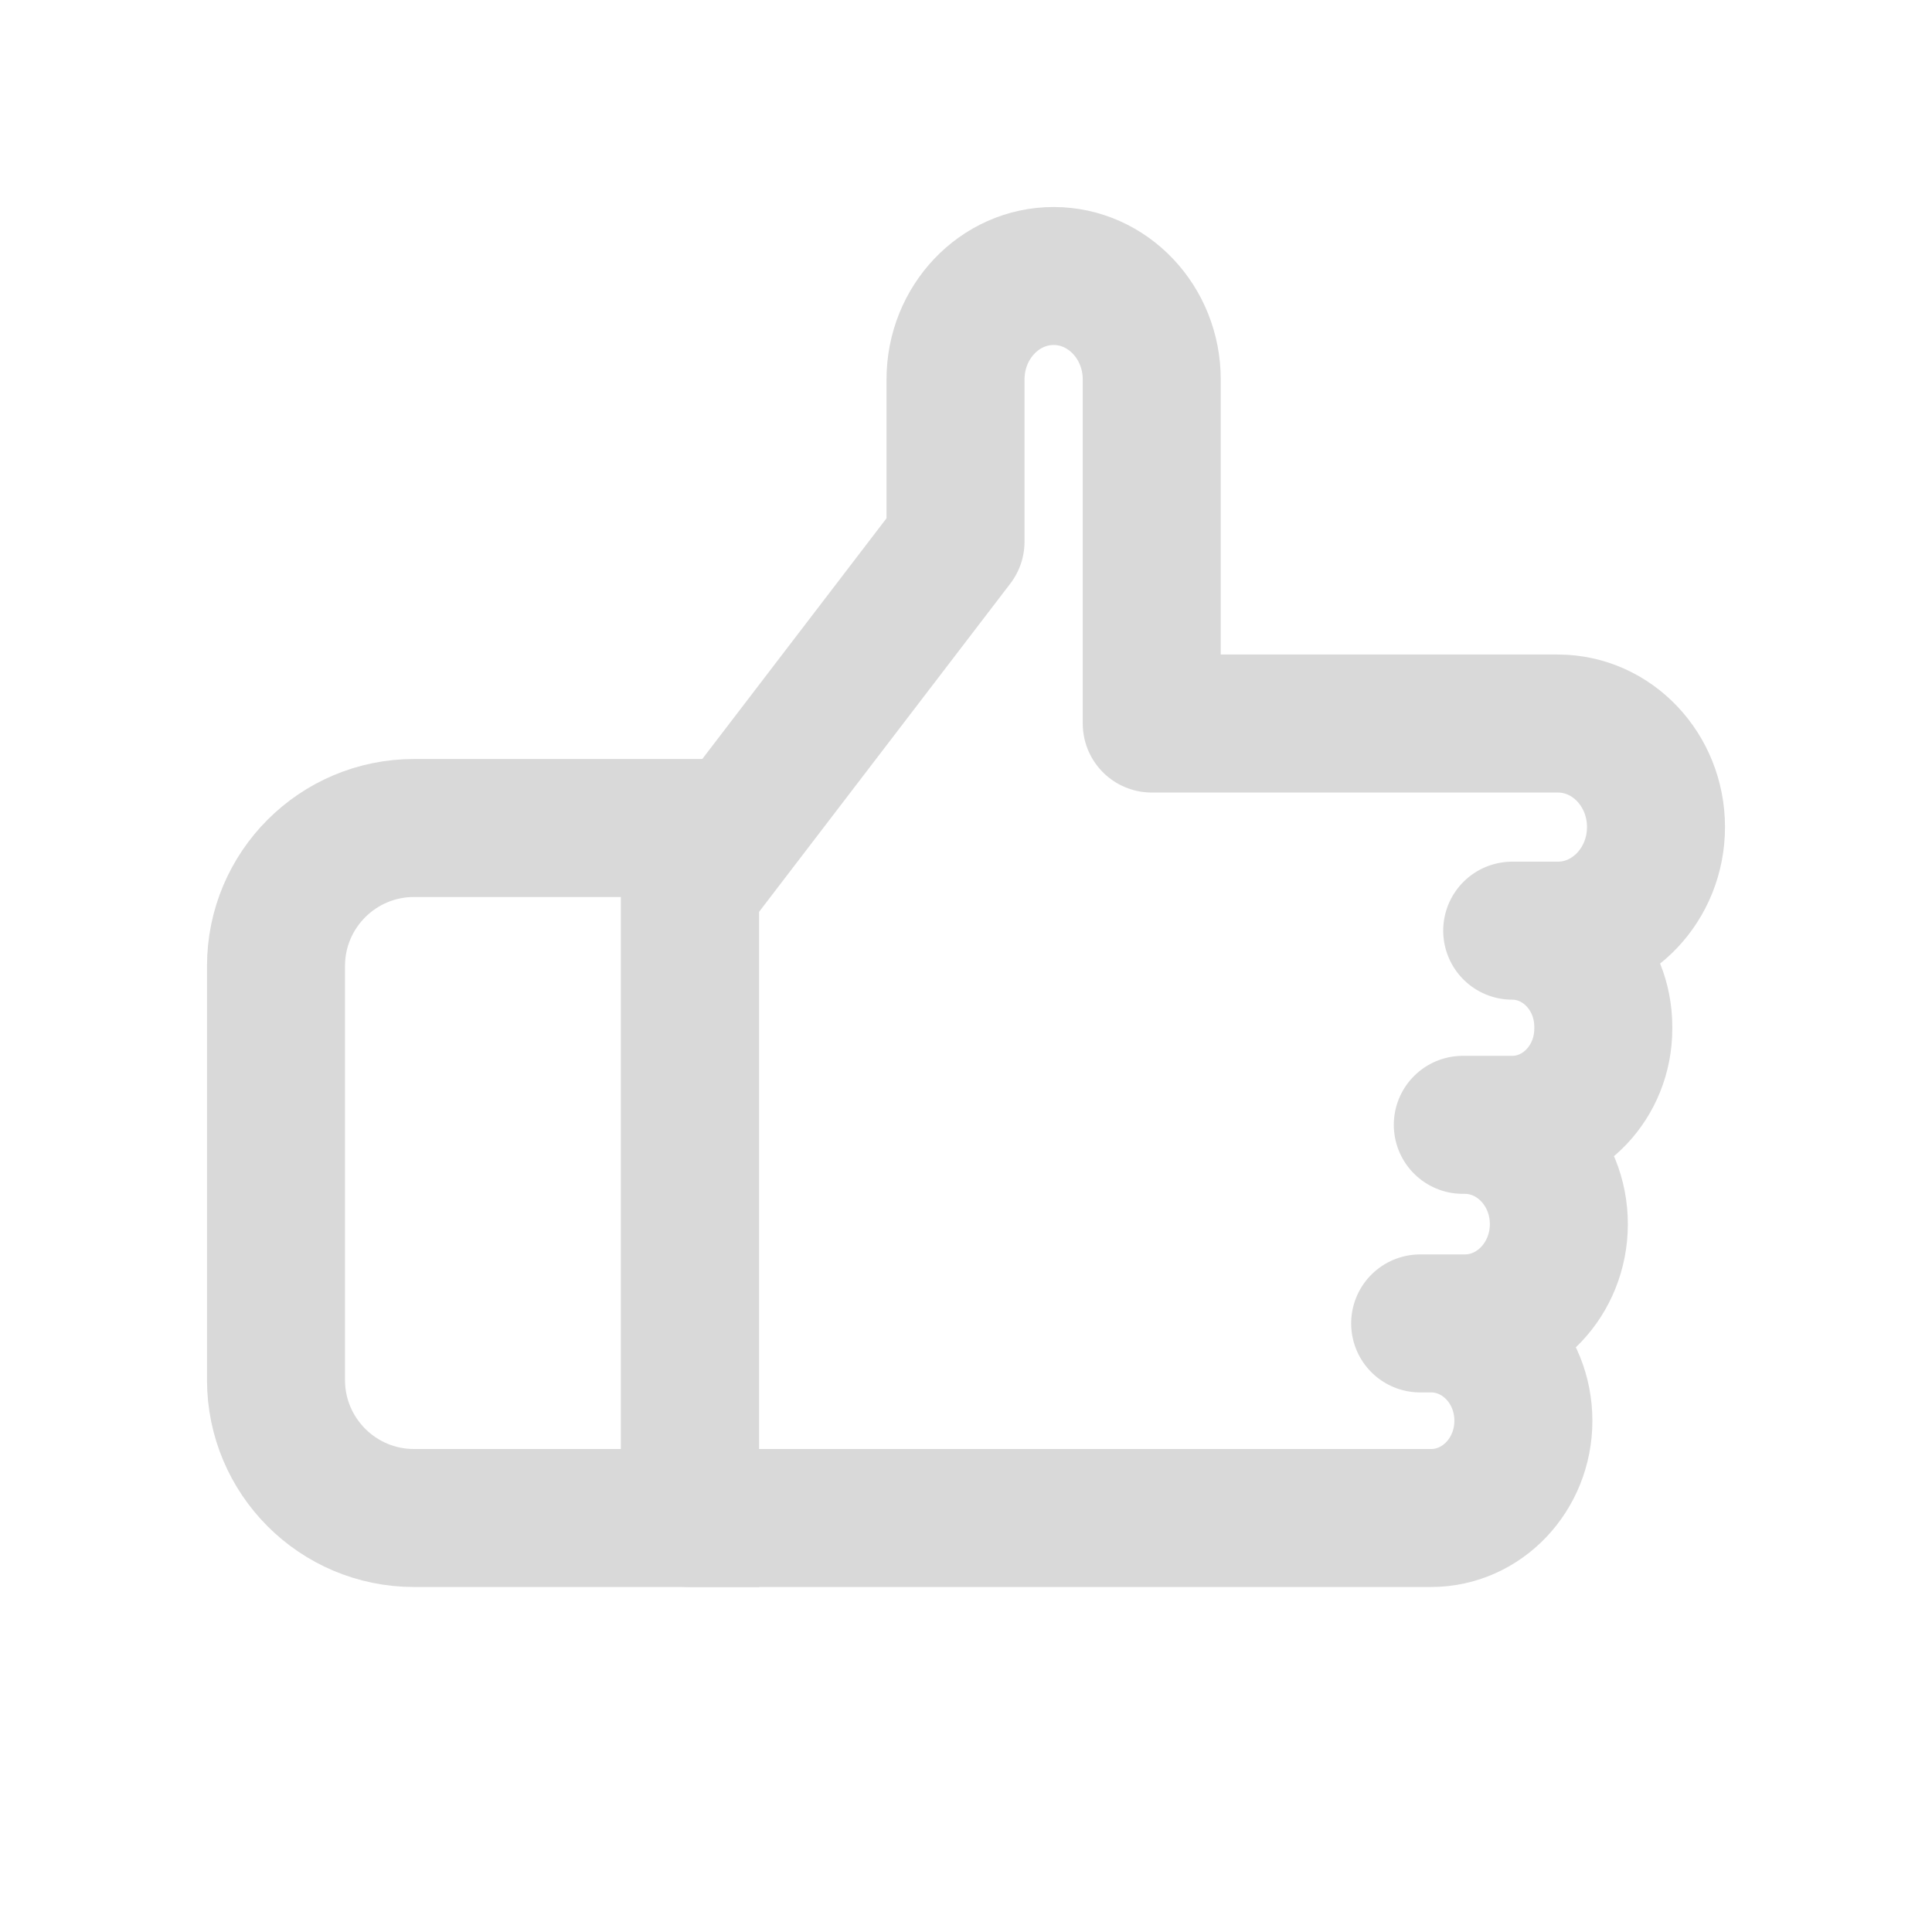 <svg width="14" height="14" viewBox="0 0 14 14" fill="none" xmlns="http://www.w3.org/2000/svg">
<path d="M5 6.439L6.924 3.925V2.75C6.924 2.336 7.243 2 7.635 2C8.027 2 8.346 2.336 8.346 2.75V5.243H11.289C11.681 5.243 12 5.579 12 5.993C12 6.407 11.681 6.744 11.289 6.744H10.958C11.322 6.744 11.618 7.056 11.618 7.44V7.455C11.618 7.839 11.322 8.151 10.958 8.151H10.6H10.614C10.99 8.151 11.296 8.473 11.296 8.87C11.296 9.268 10.99 9.59 10.614 9.59H10.291H10.37C10.739 9.59 11.039 9.905 11.039 10.295C11.039 10.684 10.74 11 10.37 11H5V6.439Z" stroke="#D9D9D9" stroke-miterlimit="10" stroke-linejoin="round"/>
<path d="M2 7C2 6.448 2.448 6 3 6H5V11H3C2.448 11 2 10.552 2 10V7Z" stroke="#D9D9D9"/>
</svg>
